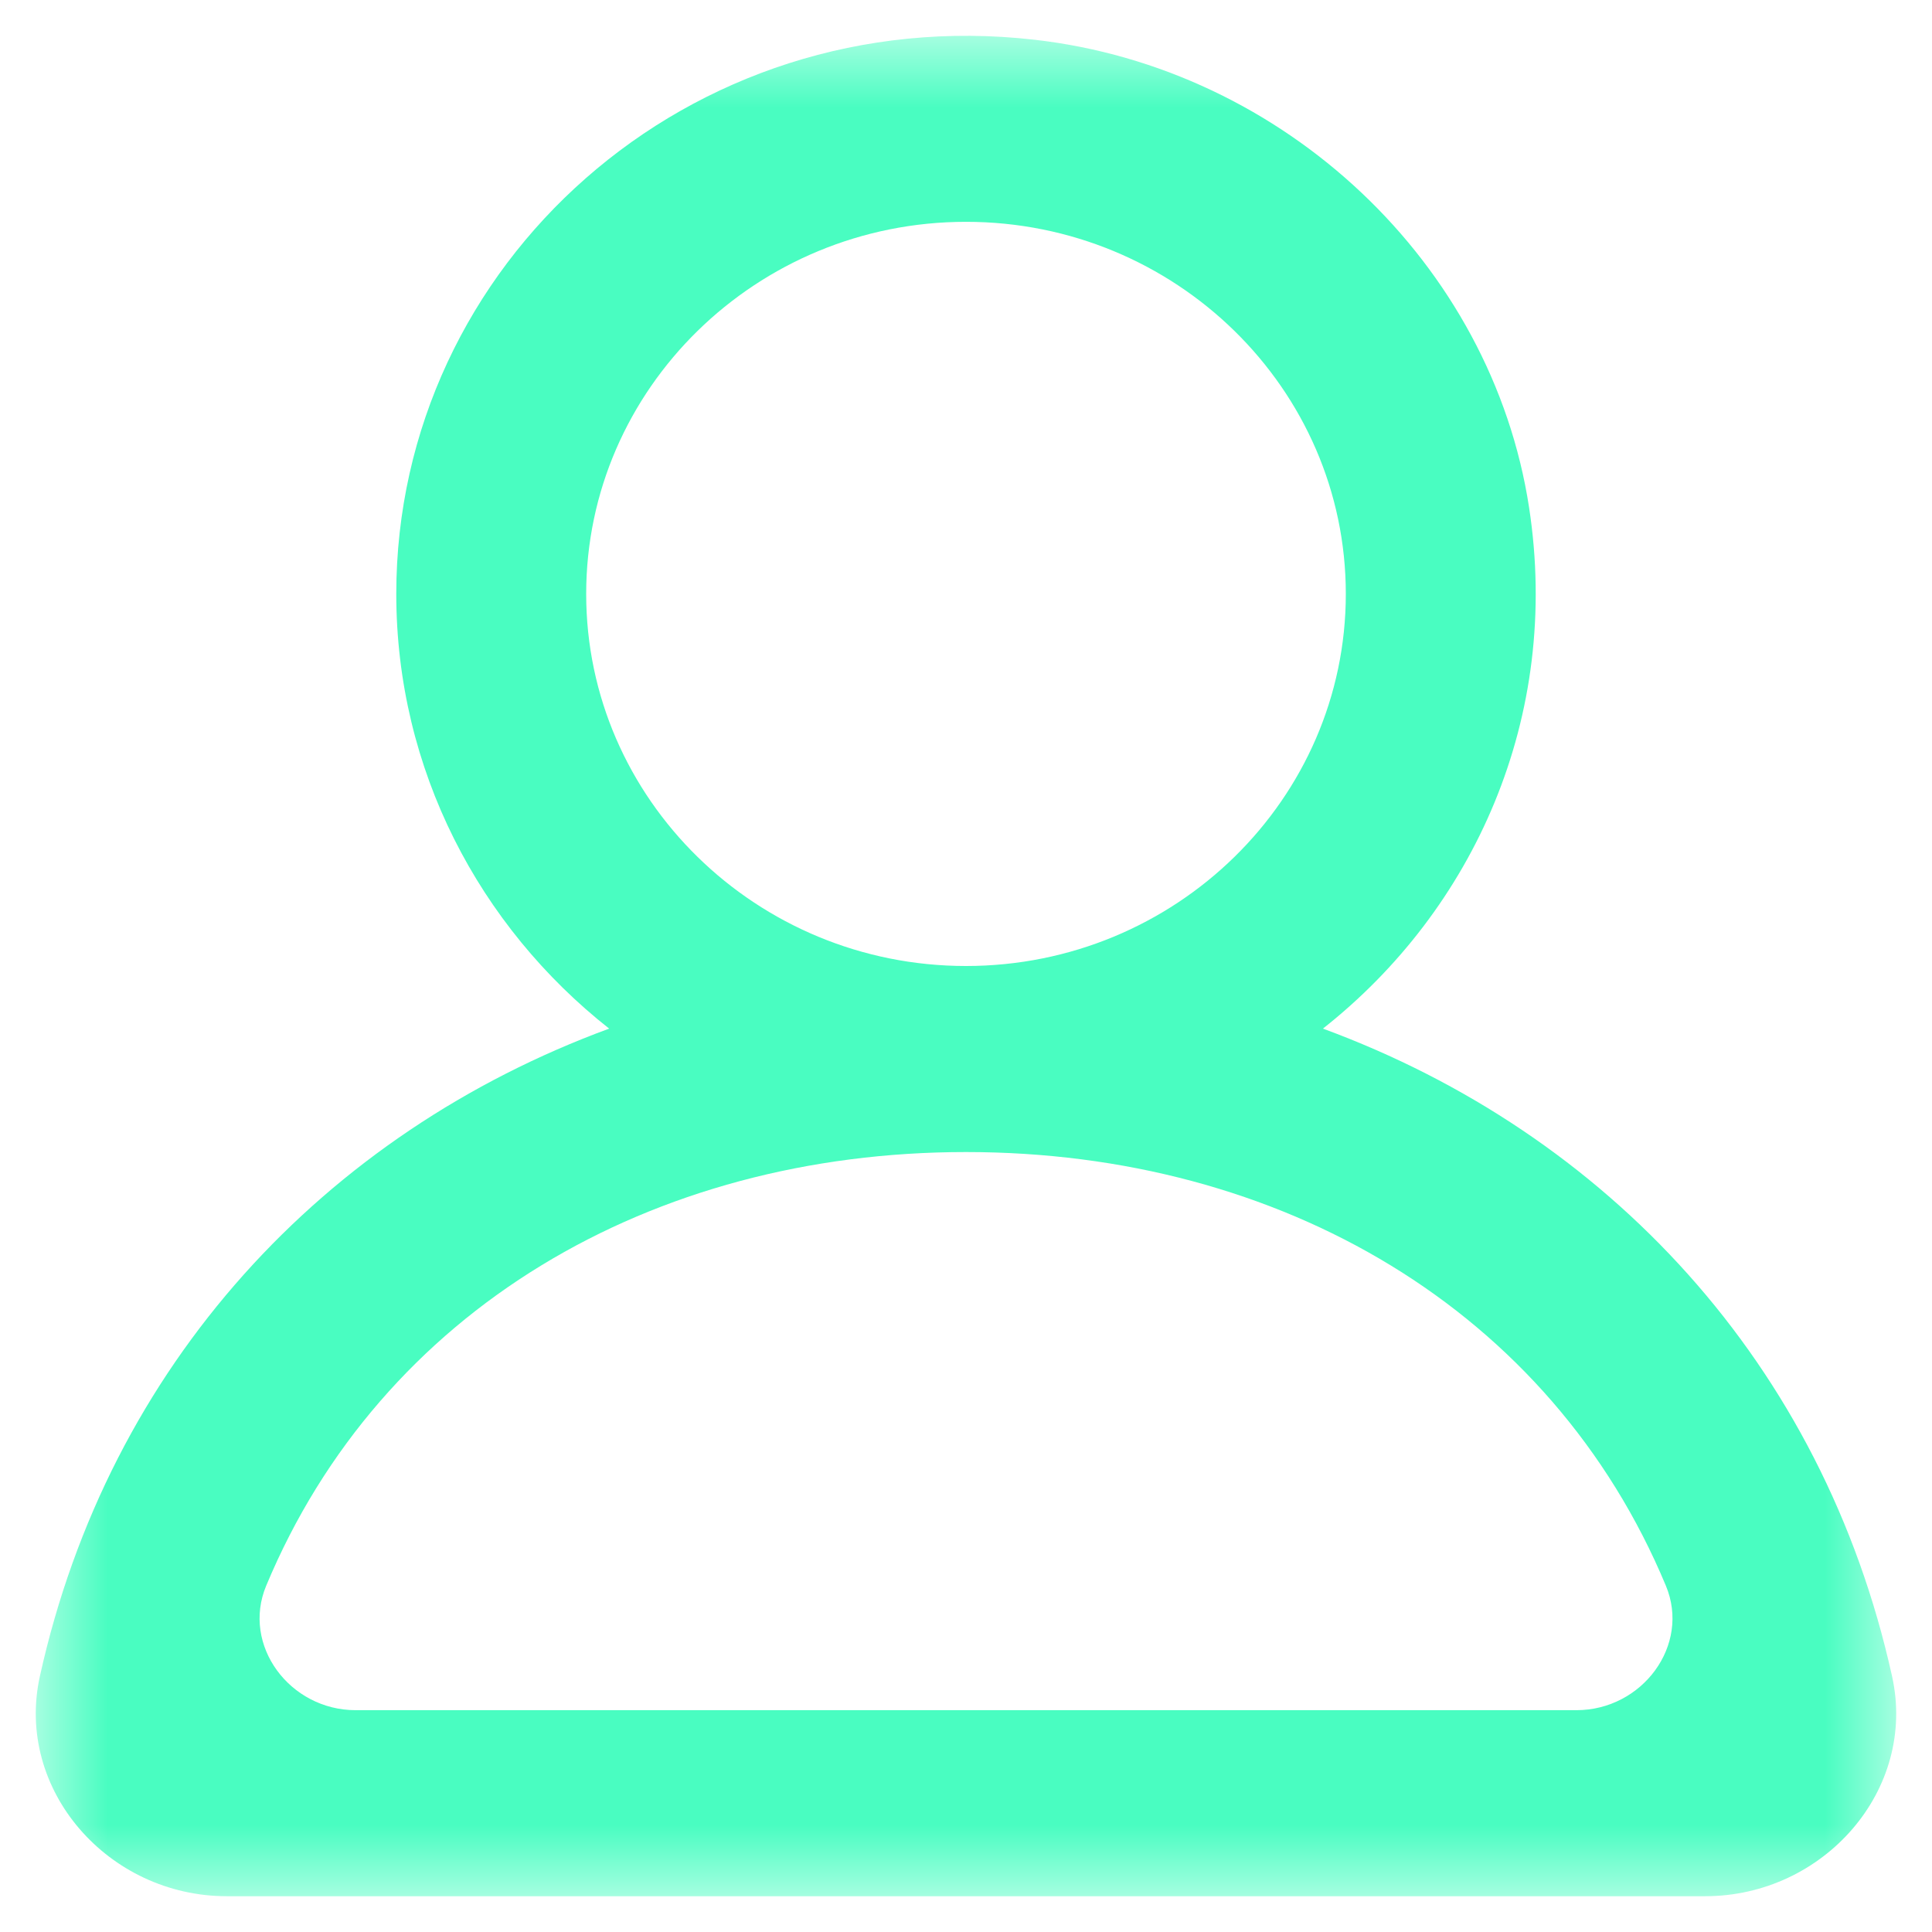 <svg width="27" height="27" viewBox="0 0 27 27" fill="none" xmlns="http://www.w3.org/2000/svg">
<g clip-path="url(#clip0_6_288)">
<mask id="mask0_6_288" style="mask-type:luminance" maskUnits="userSpaceOnUse" x="0" y="0" width="27" height="27">
<path d="M26.5 0.5H0.5V26.5H26.5V0.5Z" fill="white"/>
</mask>
<g mask="url(#mask0_6_288)">
<path fill-rule="evenodd" clip-rule="evenodd" d="M22.031 23.9H4.97C4.051 23.9 3.373 22.994 3.72 22.161C5.327 18.307 9.102 16.1 13.5 16.1C17.899 16.1 21.674 18.307 23.281 22.161C23.628 22.994 22.95 23.9 22.031 23.9ZM8.192 8.3C8.192 5.432 10.574 3.1 13.5 3.1C16.427 3.1 18.808 5.432 18.808 8.3C18.808 11.168 16.427 13.5 13.5 13.5C10.574 13.5 8.192 11.168 8.192 8.3ZM26.442 23.427C25.478 19.06 22.46 15.837 18.488 14.375C20.593 12.715 21.82 10.03 21.369 7.091C20.846 3.681 17.951 0.952 14.455 0.555C9.63 0.005 5.538 3.684 5.538 8.3C5.538 10.757 6.7 12.946 8.513 14.375C4.54 15.837 1.523 19.06 0.557 23.427C0.207 25.014 1.513 26.5 3.17 26.5H23.829C25.488 26.5 26.794 25.014 26.442 23.427Z" fill="#49FDC1"/>
</g>
</g>
<defs>
<clipPath id="clip0_6_288">
<rect width="27" height="27" fill="white"/>
</clipPath>
</defs>
</svg>
